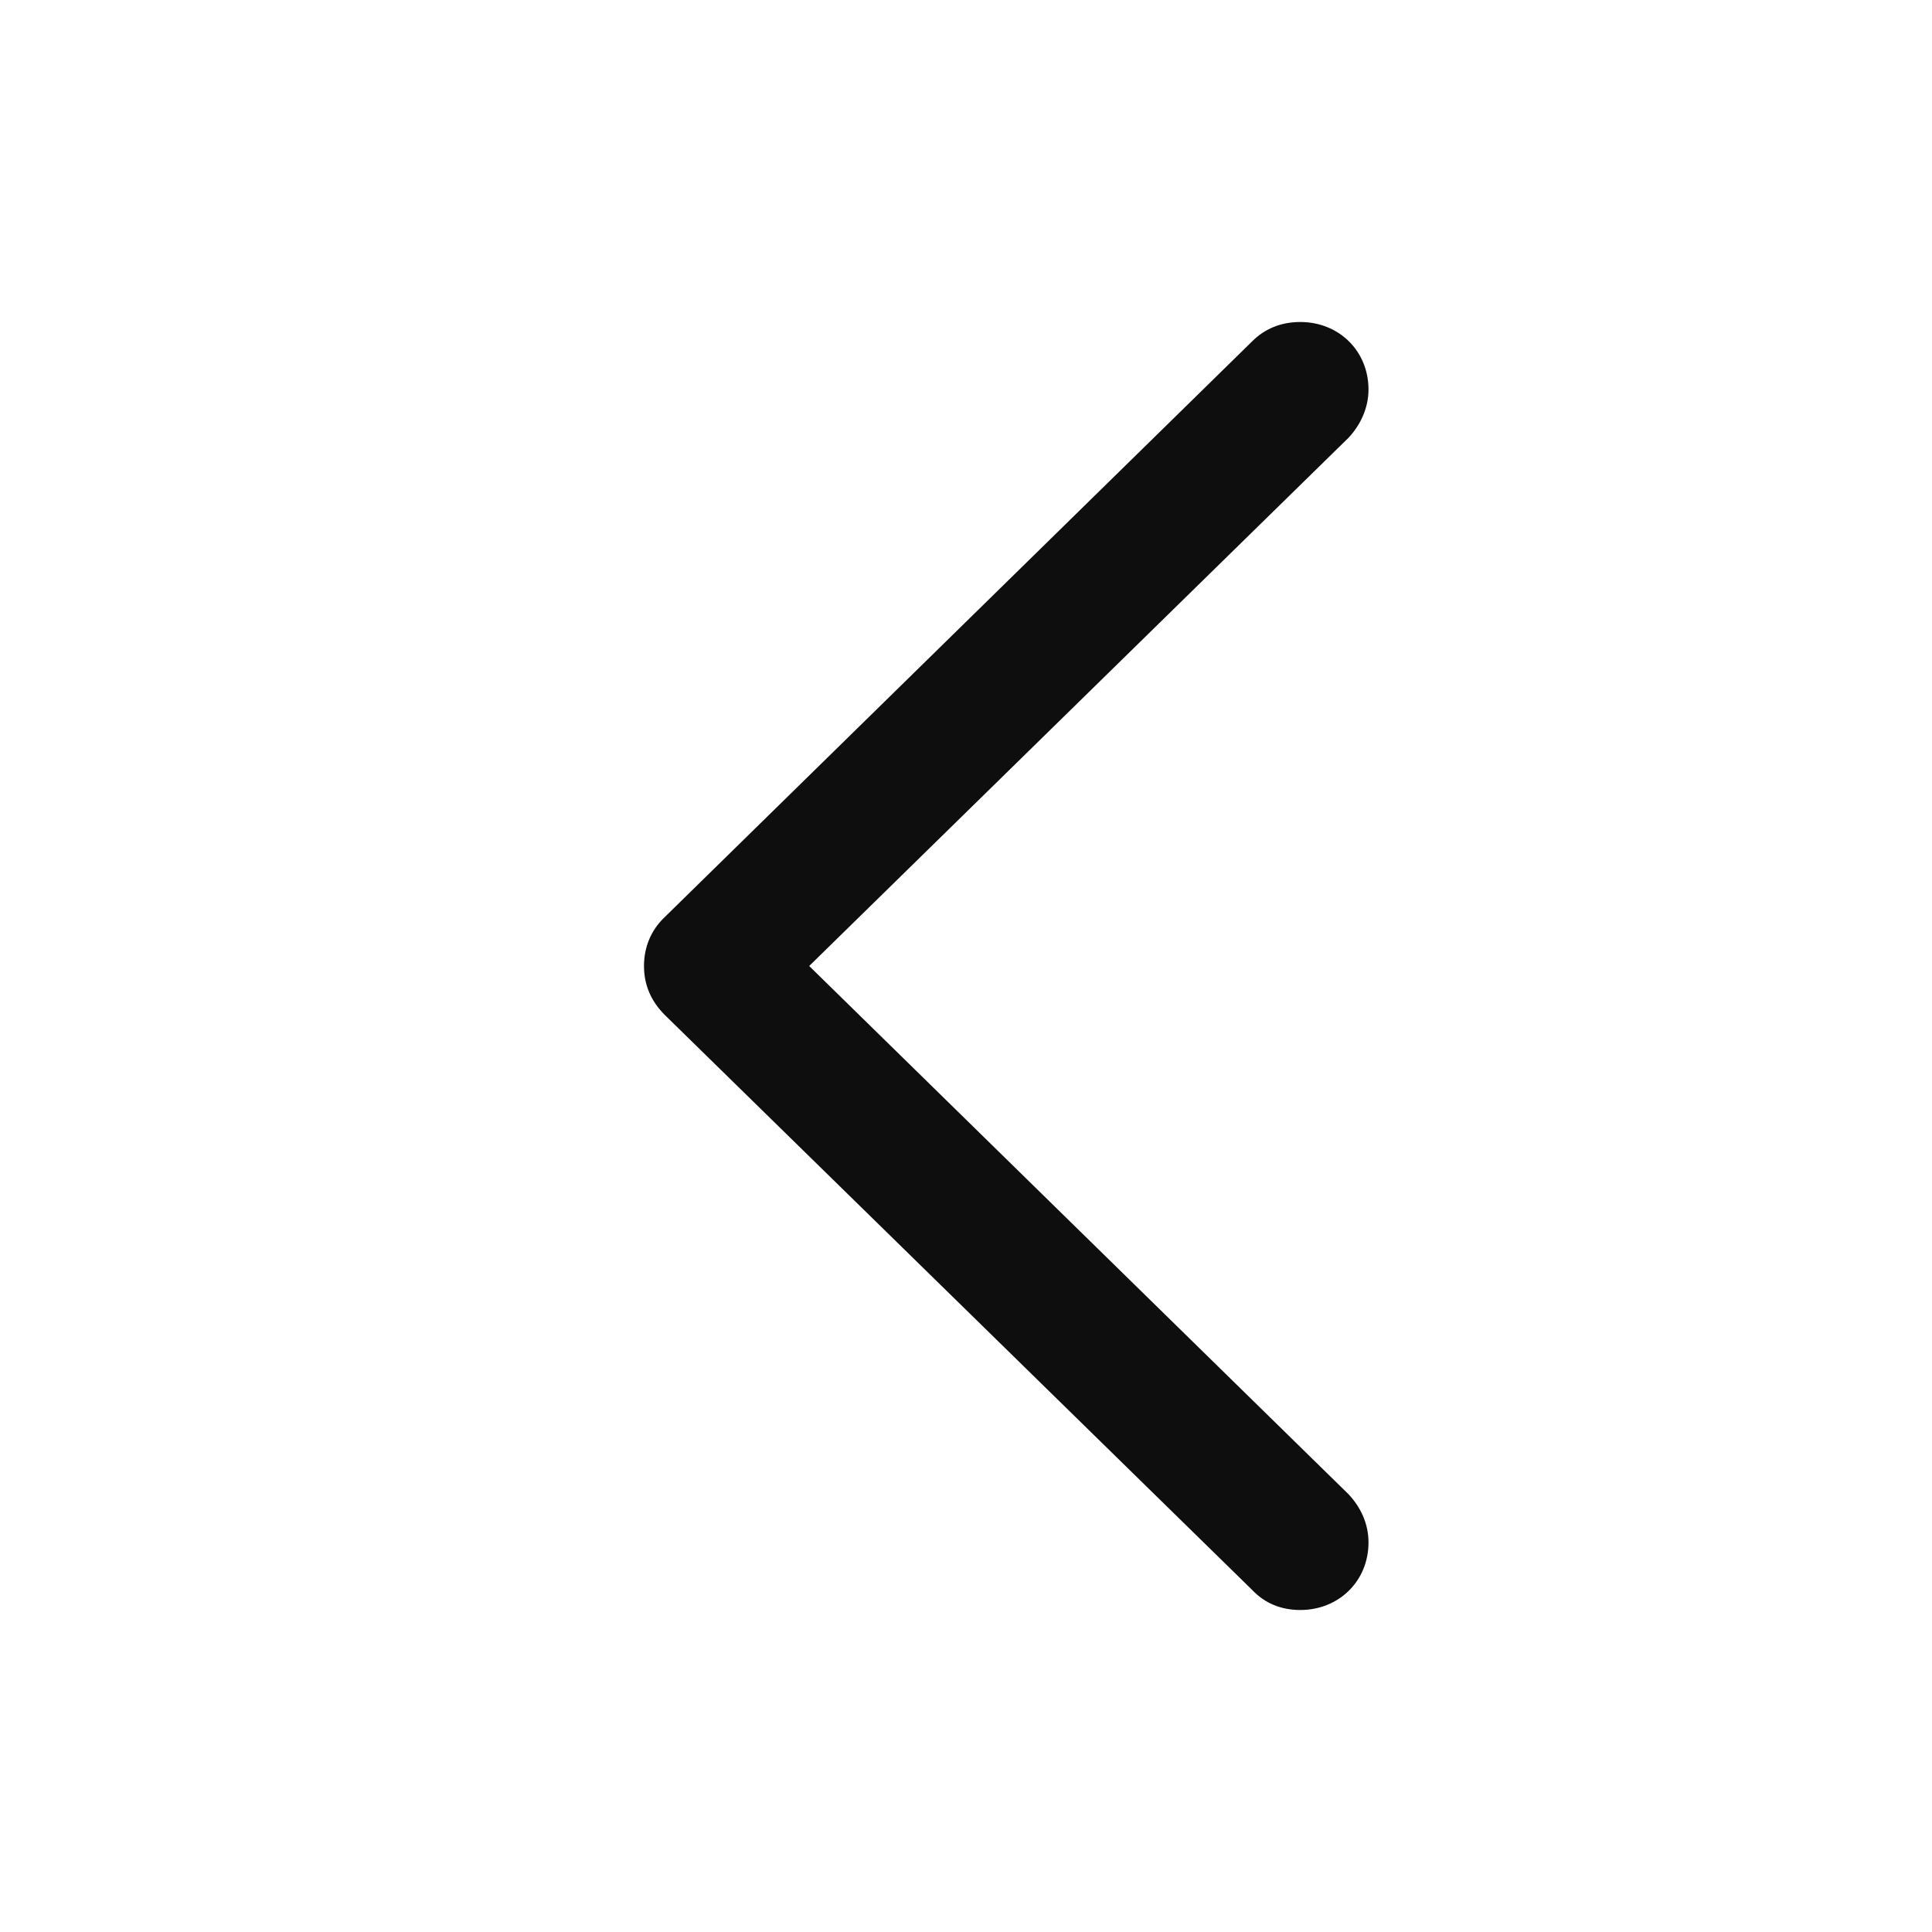 <svg width="24" height="24" viewBox="0 0 24 24" fill="none" xmlns="http://www.w3.org/2000/svg">
<g id="Type=huge arrow IOS">
<g id="chevron.left 1" clip-path="url(#clip0_13751_167321)">
<g id="Group">
<path id="Vector" d="M8 12C8 12.23 8.083 12.433 8.258 12.608L15.555 19.751C15.712 19.917 15.914 20 16.153 20C16.632 20 17 19.64 17 19.161C17 18.922 16.899 18.719 16.752 18.562L10.052 12L16.752 5.438C16.899 5.281 17 5.069 17 4.839C17 4.359 16.632 4 16.153 4C15.914 4 15.712 4.083 15.555 4.24L8.258 11.392C8.083 11.558 8 11.77 8 12Z" fill="#0E0E0E"/>
</g>
</g>
</g>
<defs>
<clipPath id="clip0_13751_167321">
<rect width="9" height="16" fill="white" transform="translate(8 4)"/>
</clipPath>
</defs>
</svg>
